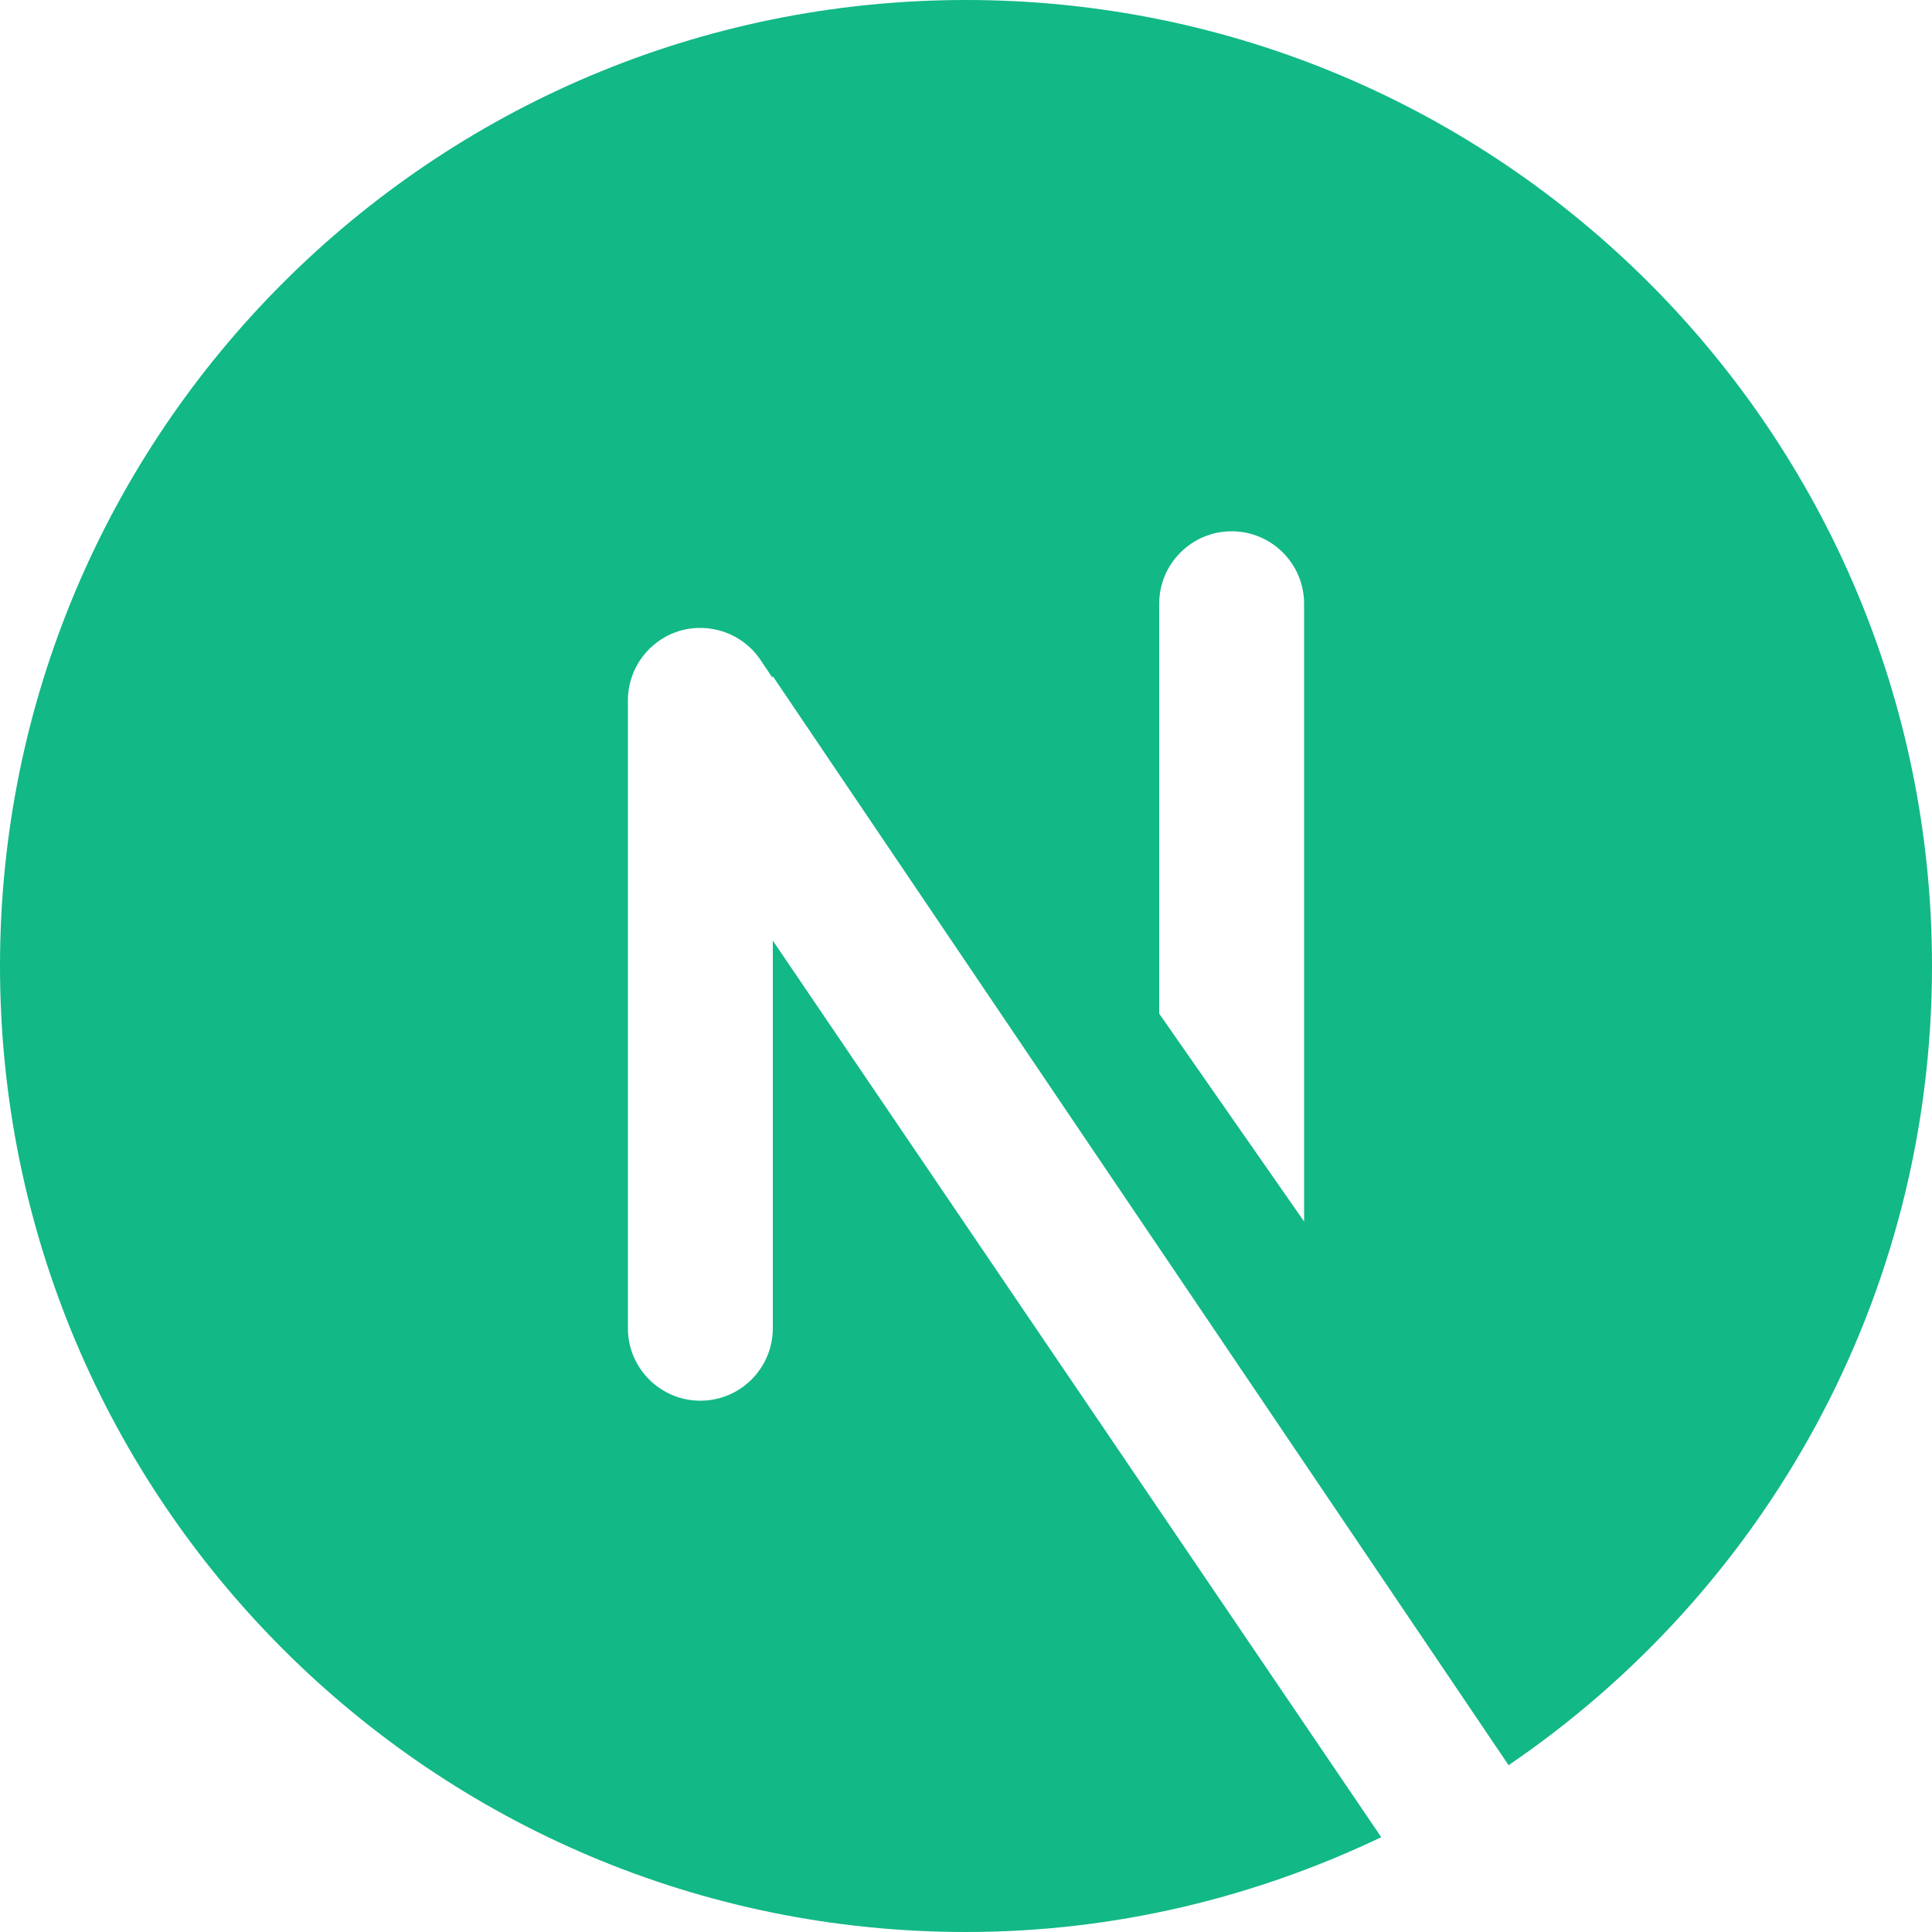 <svg width="44" height="44" viewBox="0 0 44 44" fill="none" xmlns="http://www.w3.org/2000/svg">
<path d="M17.6 21.421V30.25C17.6 31.161 16.861 31.9 15.95 31.9C15.039 31.9 14.3 31.161 14.3 30.25V15.95C14.3 15.225 14.774 14.585 15.468 14.371C16.158 14.162 16.914 14.425 17.318 15.027L17.592 15.434L17.6 15.4L34.357 40.201C40.176 36.242 44 29.568 44 22C44 9.849 34.151 0 22 0C9.849 0 0 9.849 0 22C0 34.151 9.849 44 22 44C25.39 44 28.589 43.21 31.457 41.841L17.6 21.421ZM26.4 13.75C26.4 12.839 27.139 12.1 28.05 12.1C28.961 12.1 29.7 12.839 29.7 13.75V27.819L26.4 23.085V13.75Z" fill="#12B886"/>
</svg>
